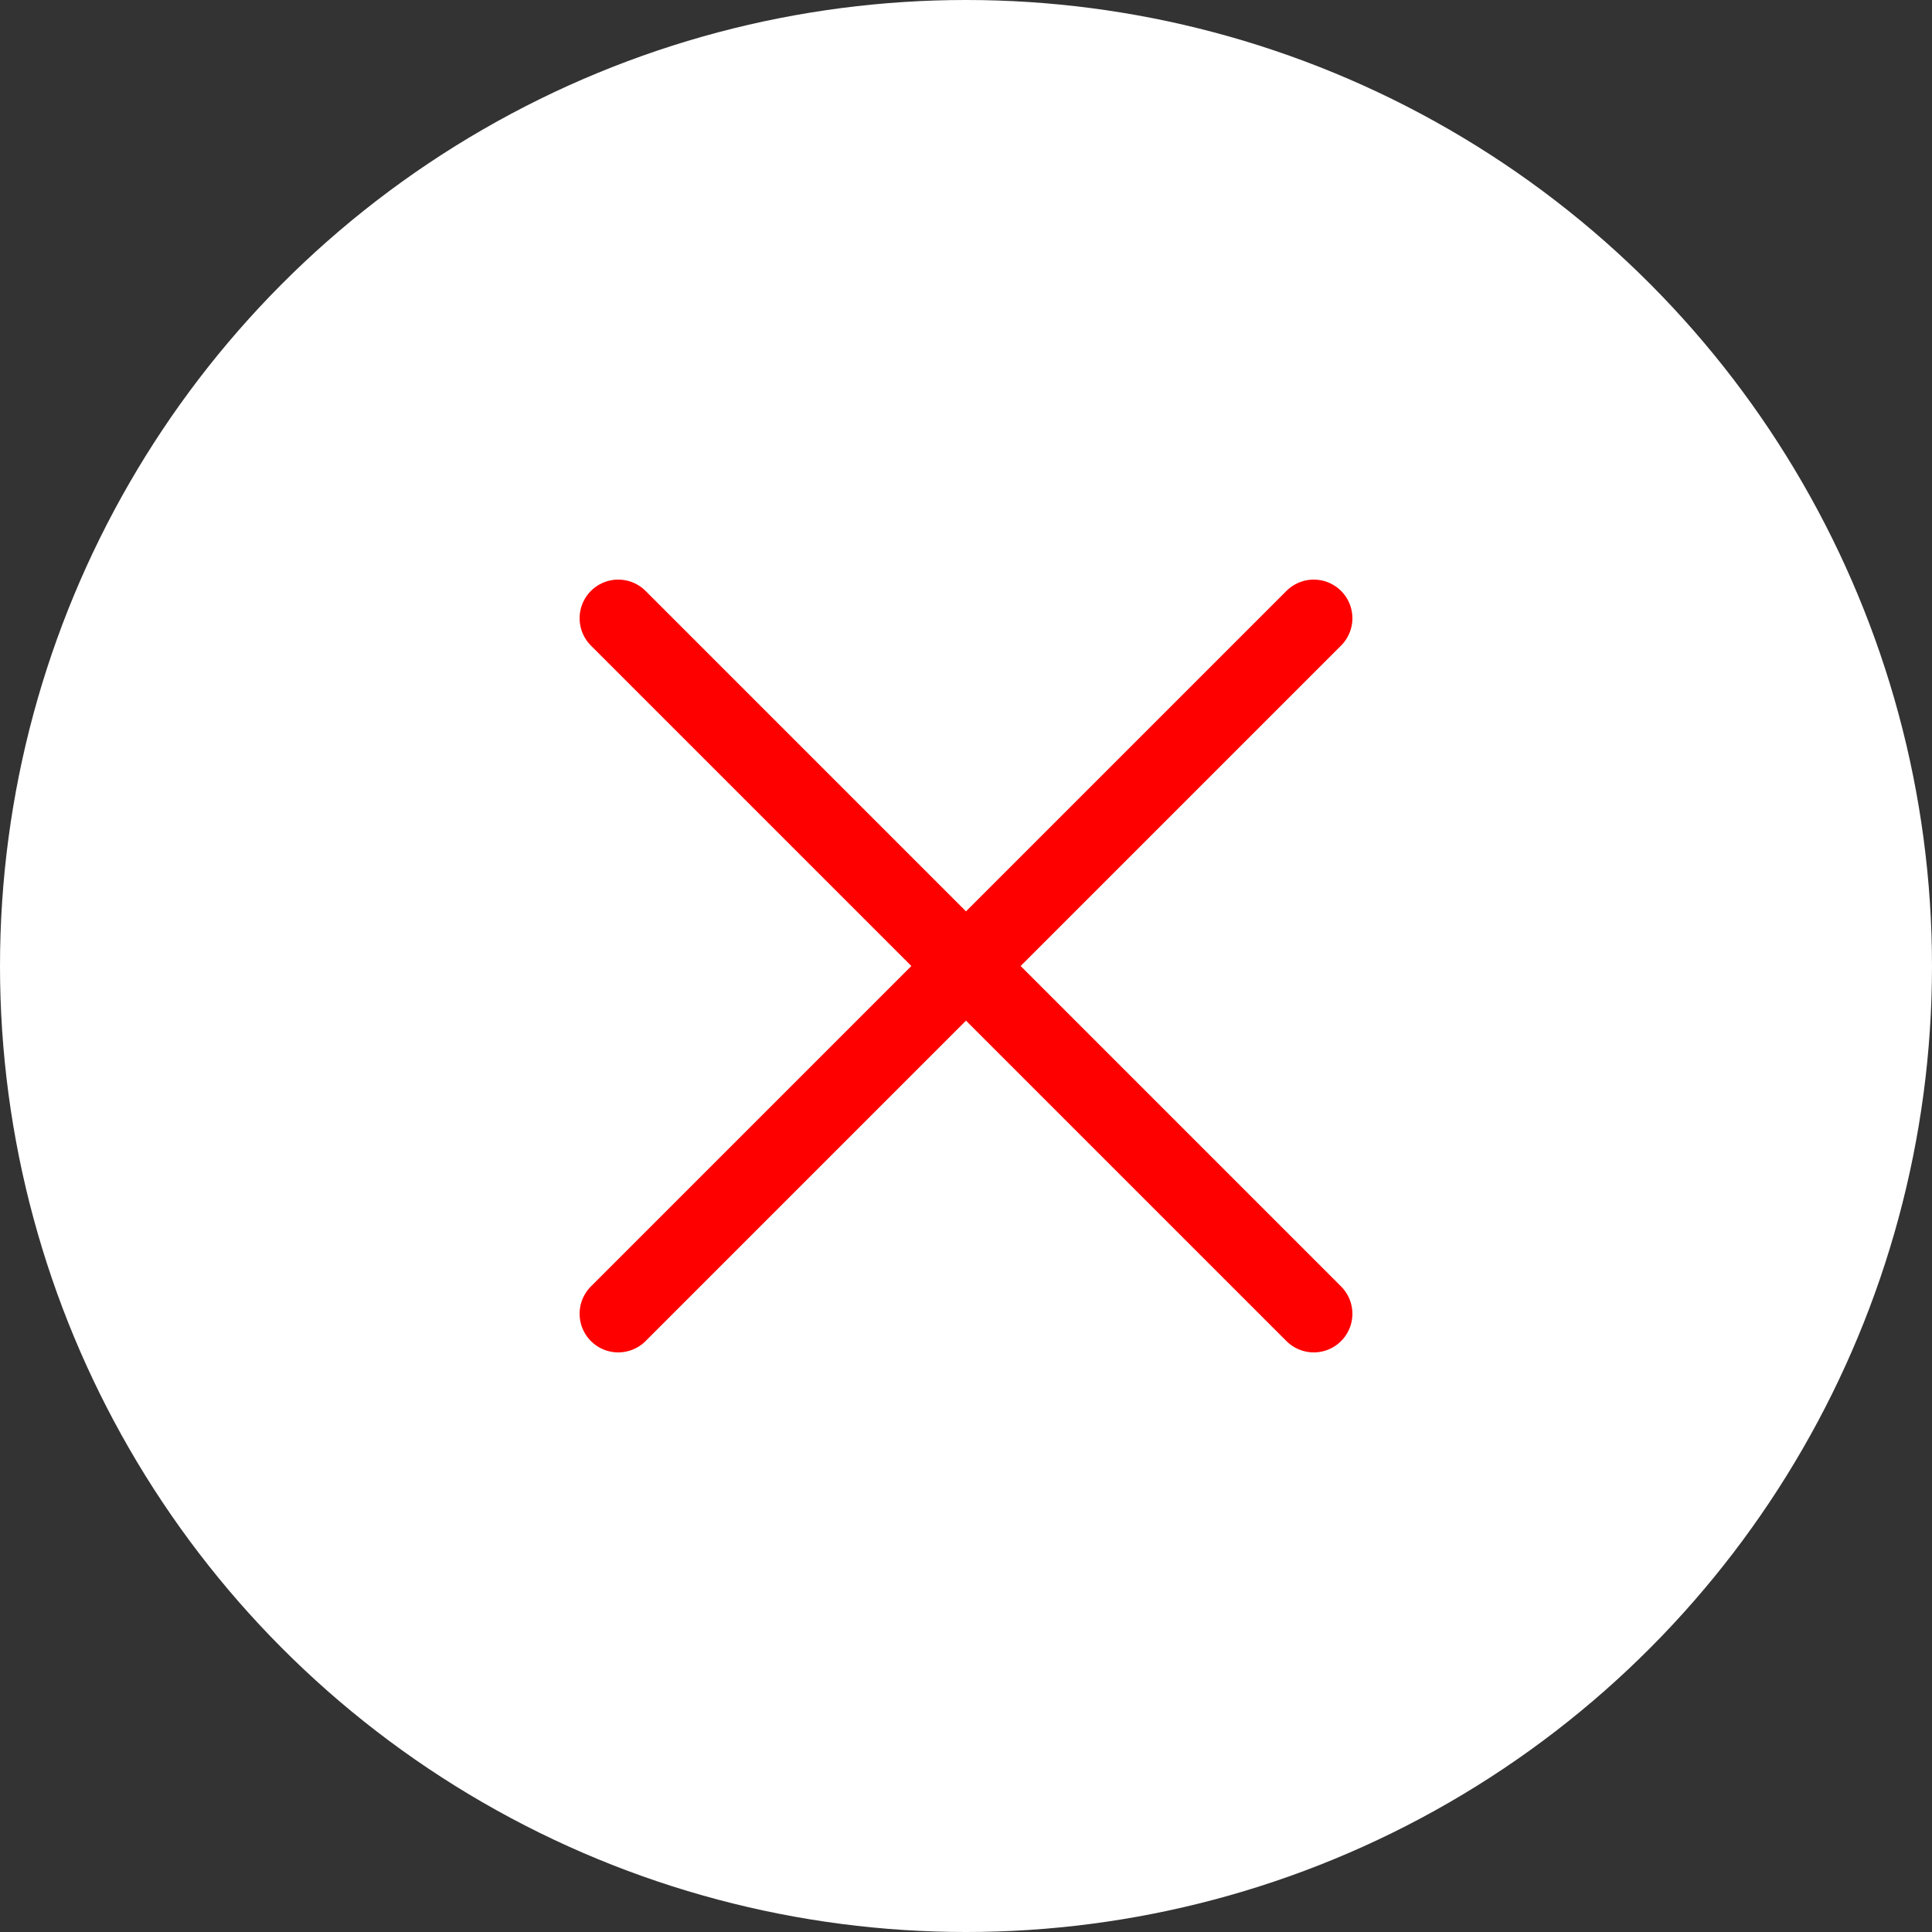 <!DOCTYPE svg PUBLIC "-//W3C//DTD SVG 1.1//EN" "http://www.w3.org/Graphics/SVG/1.1/DTD/svg11.dtd">
<!-- Uploaded to: SVG Repo, www.svgrepo.com, Transformed by: SVG Repo Mixer Tools -->
<svg version="1.1" id="Capa_1" xmlns="http://www.w3.org/2000/svg" xmlns:xlink="http://www.w3.org/1999/xlink" viewBox="0 0 50 50" xml:space="preserve" width="800px" height="800px" fill="#000000">
<rect x="0" y="0" width="50" height="50" fill="#333333" stroke="none"/>
<g id="SVGRepo_bgCarrier" stroke-width="0"/>
<g id="SVGRepo_tracerCarrier" stroke-linecap="round" stroke-linejoin="round"/>
<g id="SVGRepo_iconCarrier"> <circle style="fill:#ffffff;" cx="25" cy="25" r="25"/> <polyline style="fill:none;stroke:#ff0000;stroke-width:2;stroke-linecap:round;stroke-miterlimit:10;" points="16,34 25,25 34,16 "/> <polyline style="fill:none;stroke:#ff0000;stroke-width:2;stroke-linecap:round;stroke-miterlimit:10;" points="16,16 25,25 34,34 "/> </g>
</svg>